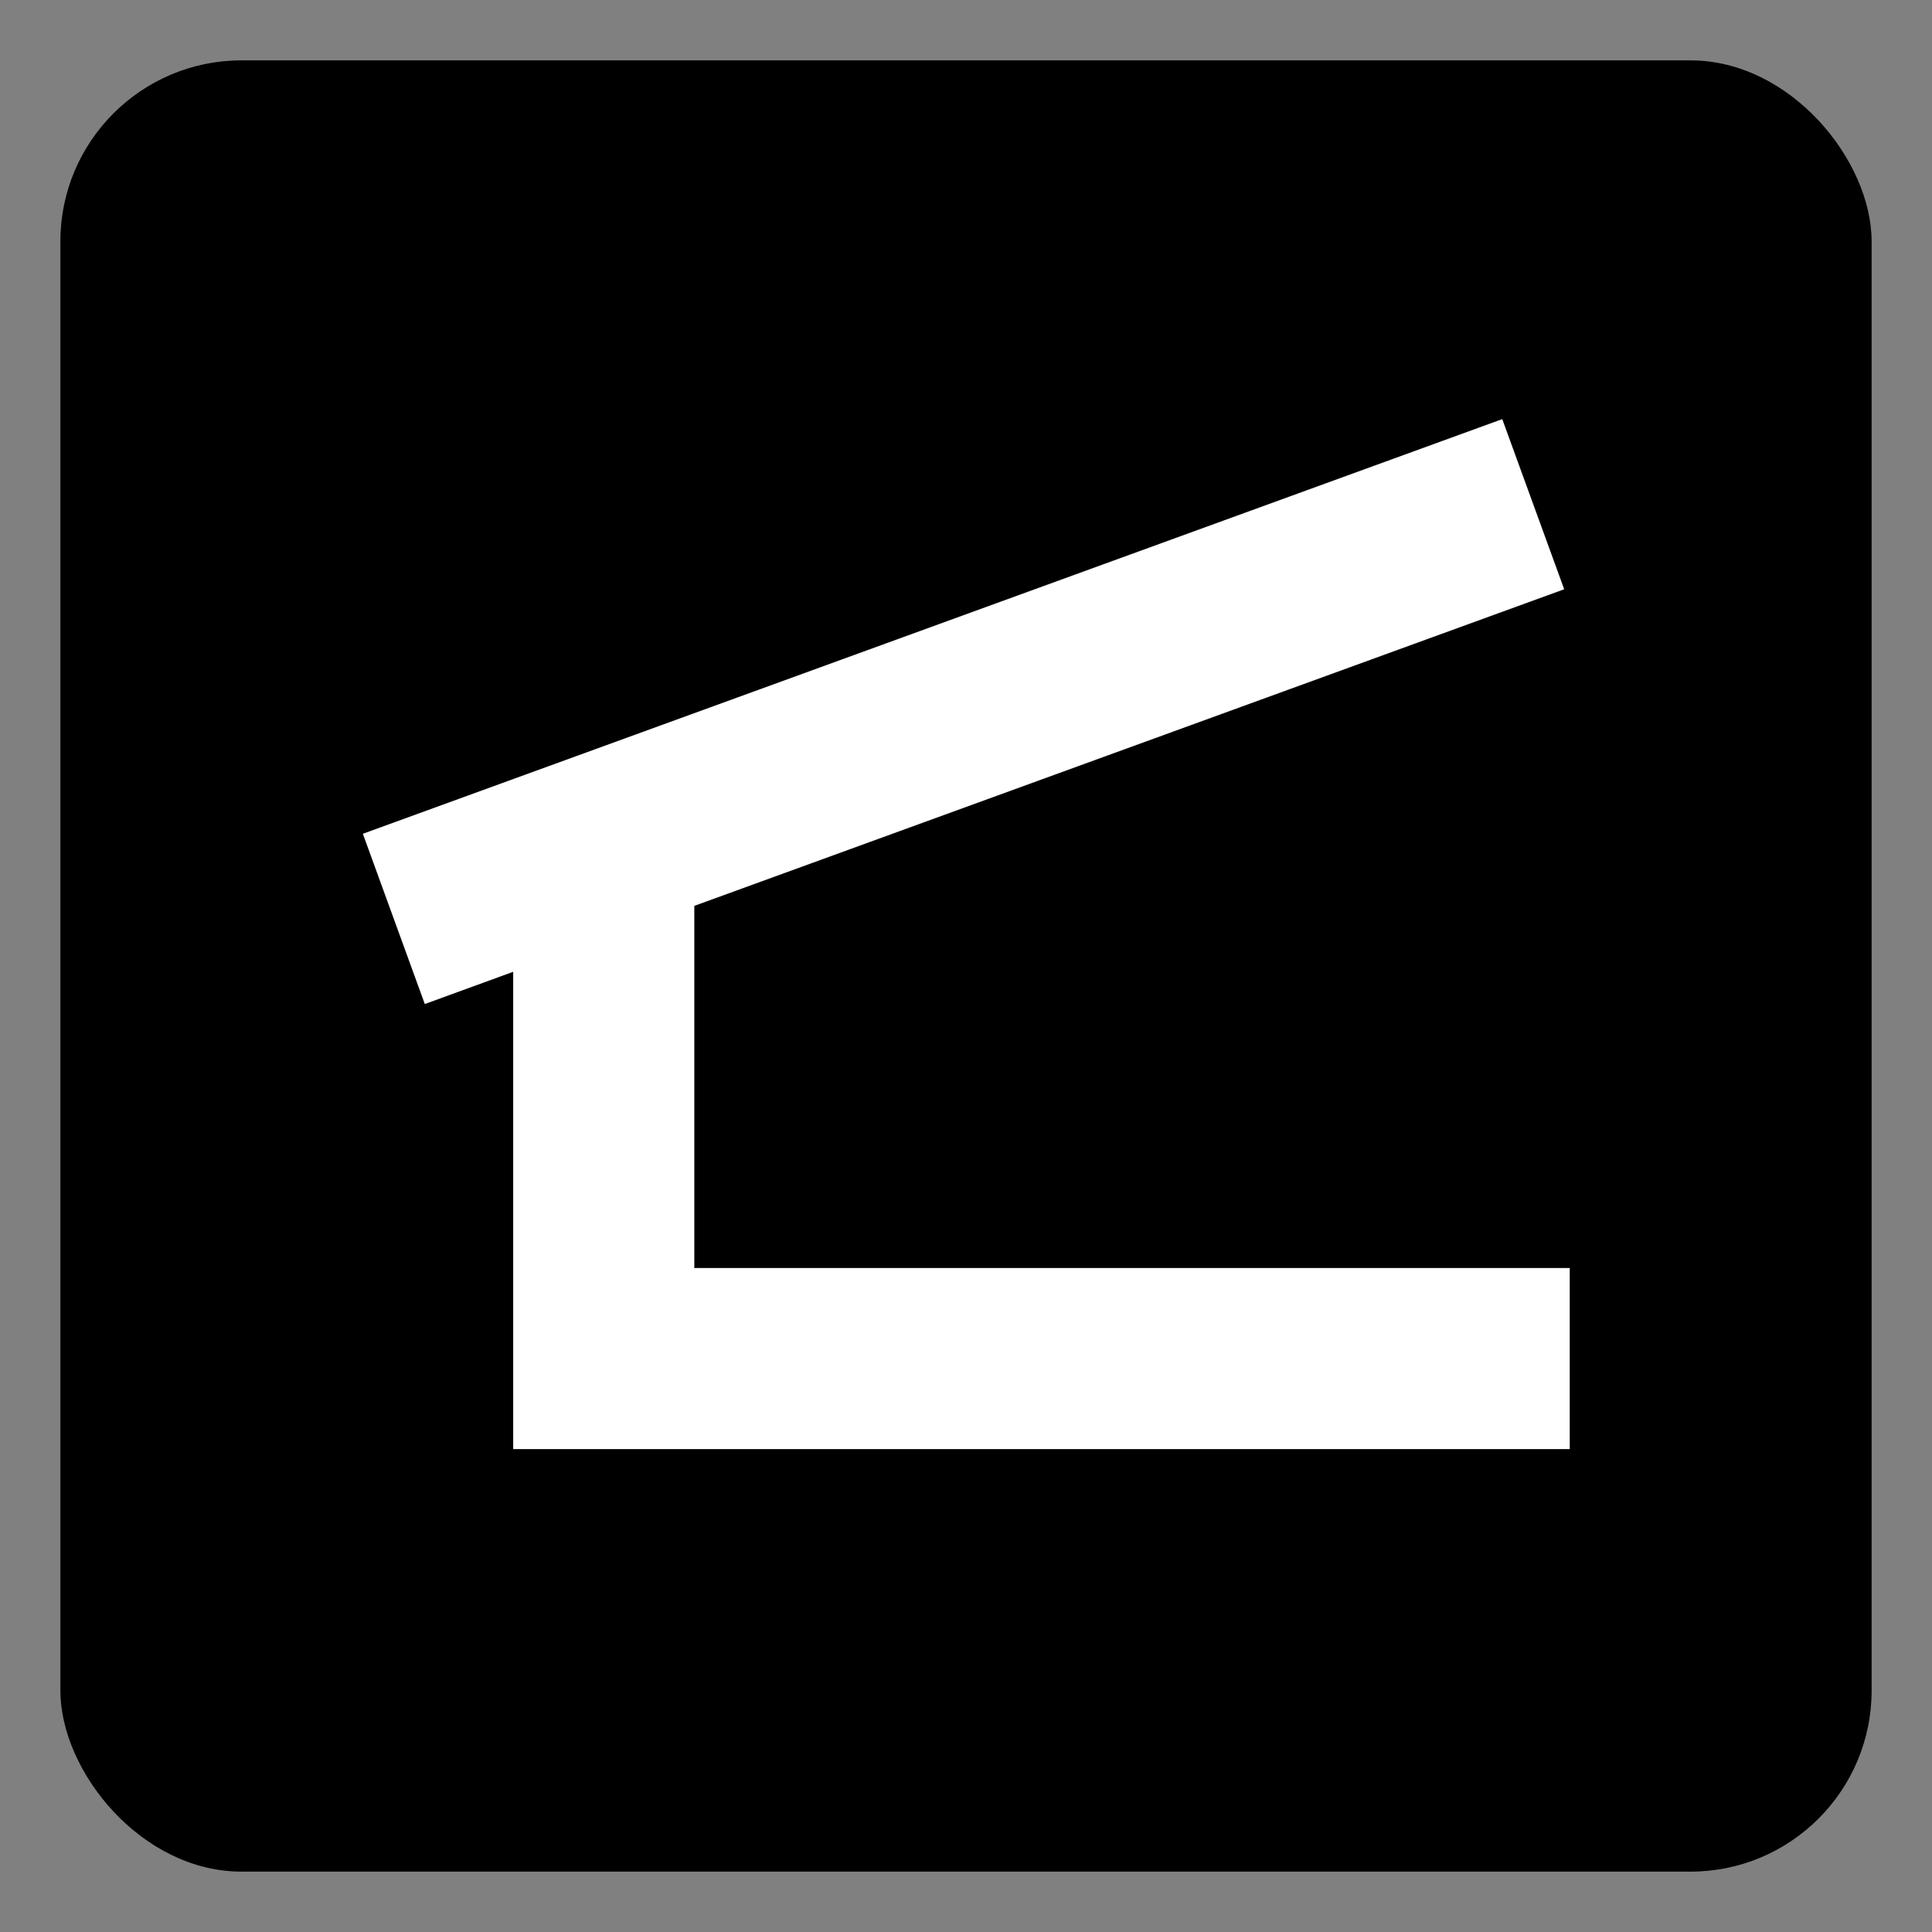 <svg width="16" height="16" viewBox="0 0 16 16" fill="none" xmlns="http://www.w3.org/2000/svg">
<rect x="0" y="0" width="16" height="16" fill="#808080" stroke="none"/>
<rect x="0.5" y="0.5" width="15" height="15" rx="1.5" fill="black"/>
<path d="M5.75 7.502L12.954 4.88L12.441 3.471L3.005 6.905L3.518 8.315L4.25 8.048L4.25 12.001L13 12.001V10.501H5.75L5.75 7.502Z" fill="white"/>
</svg>
